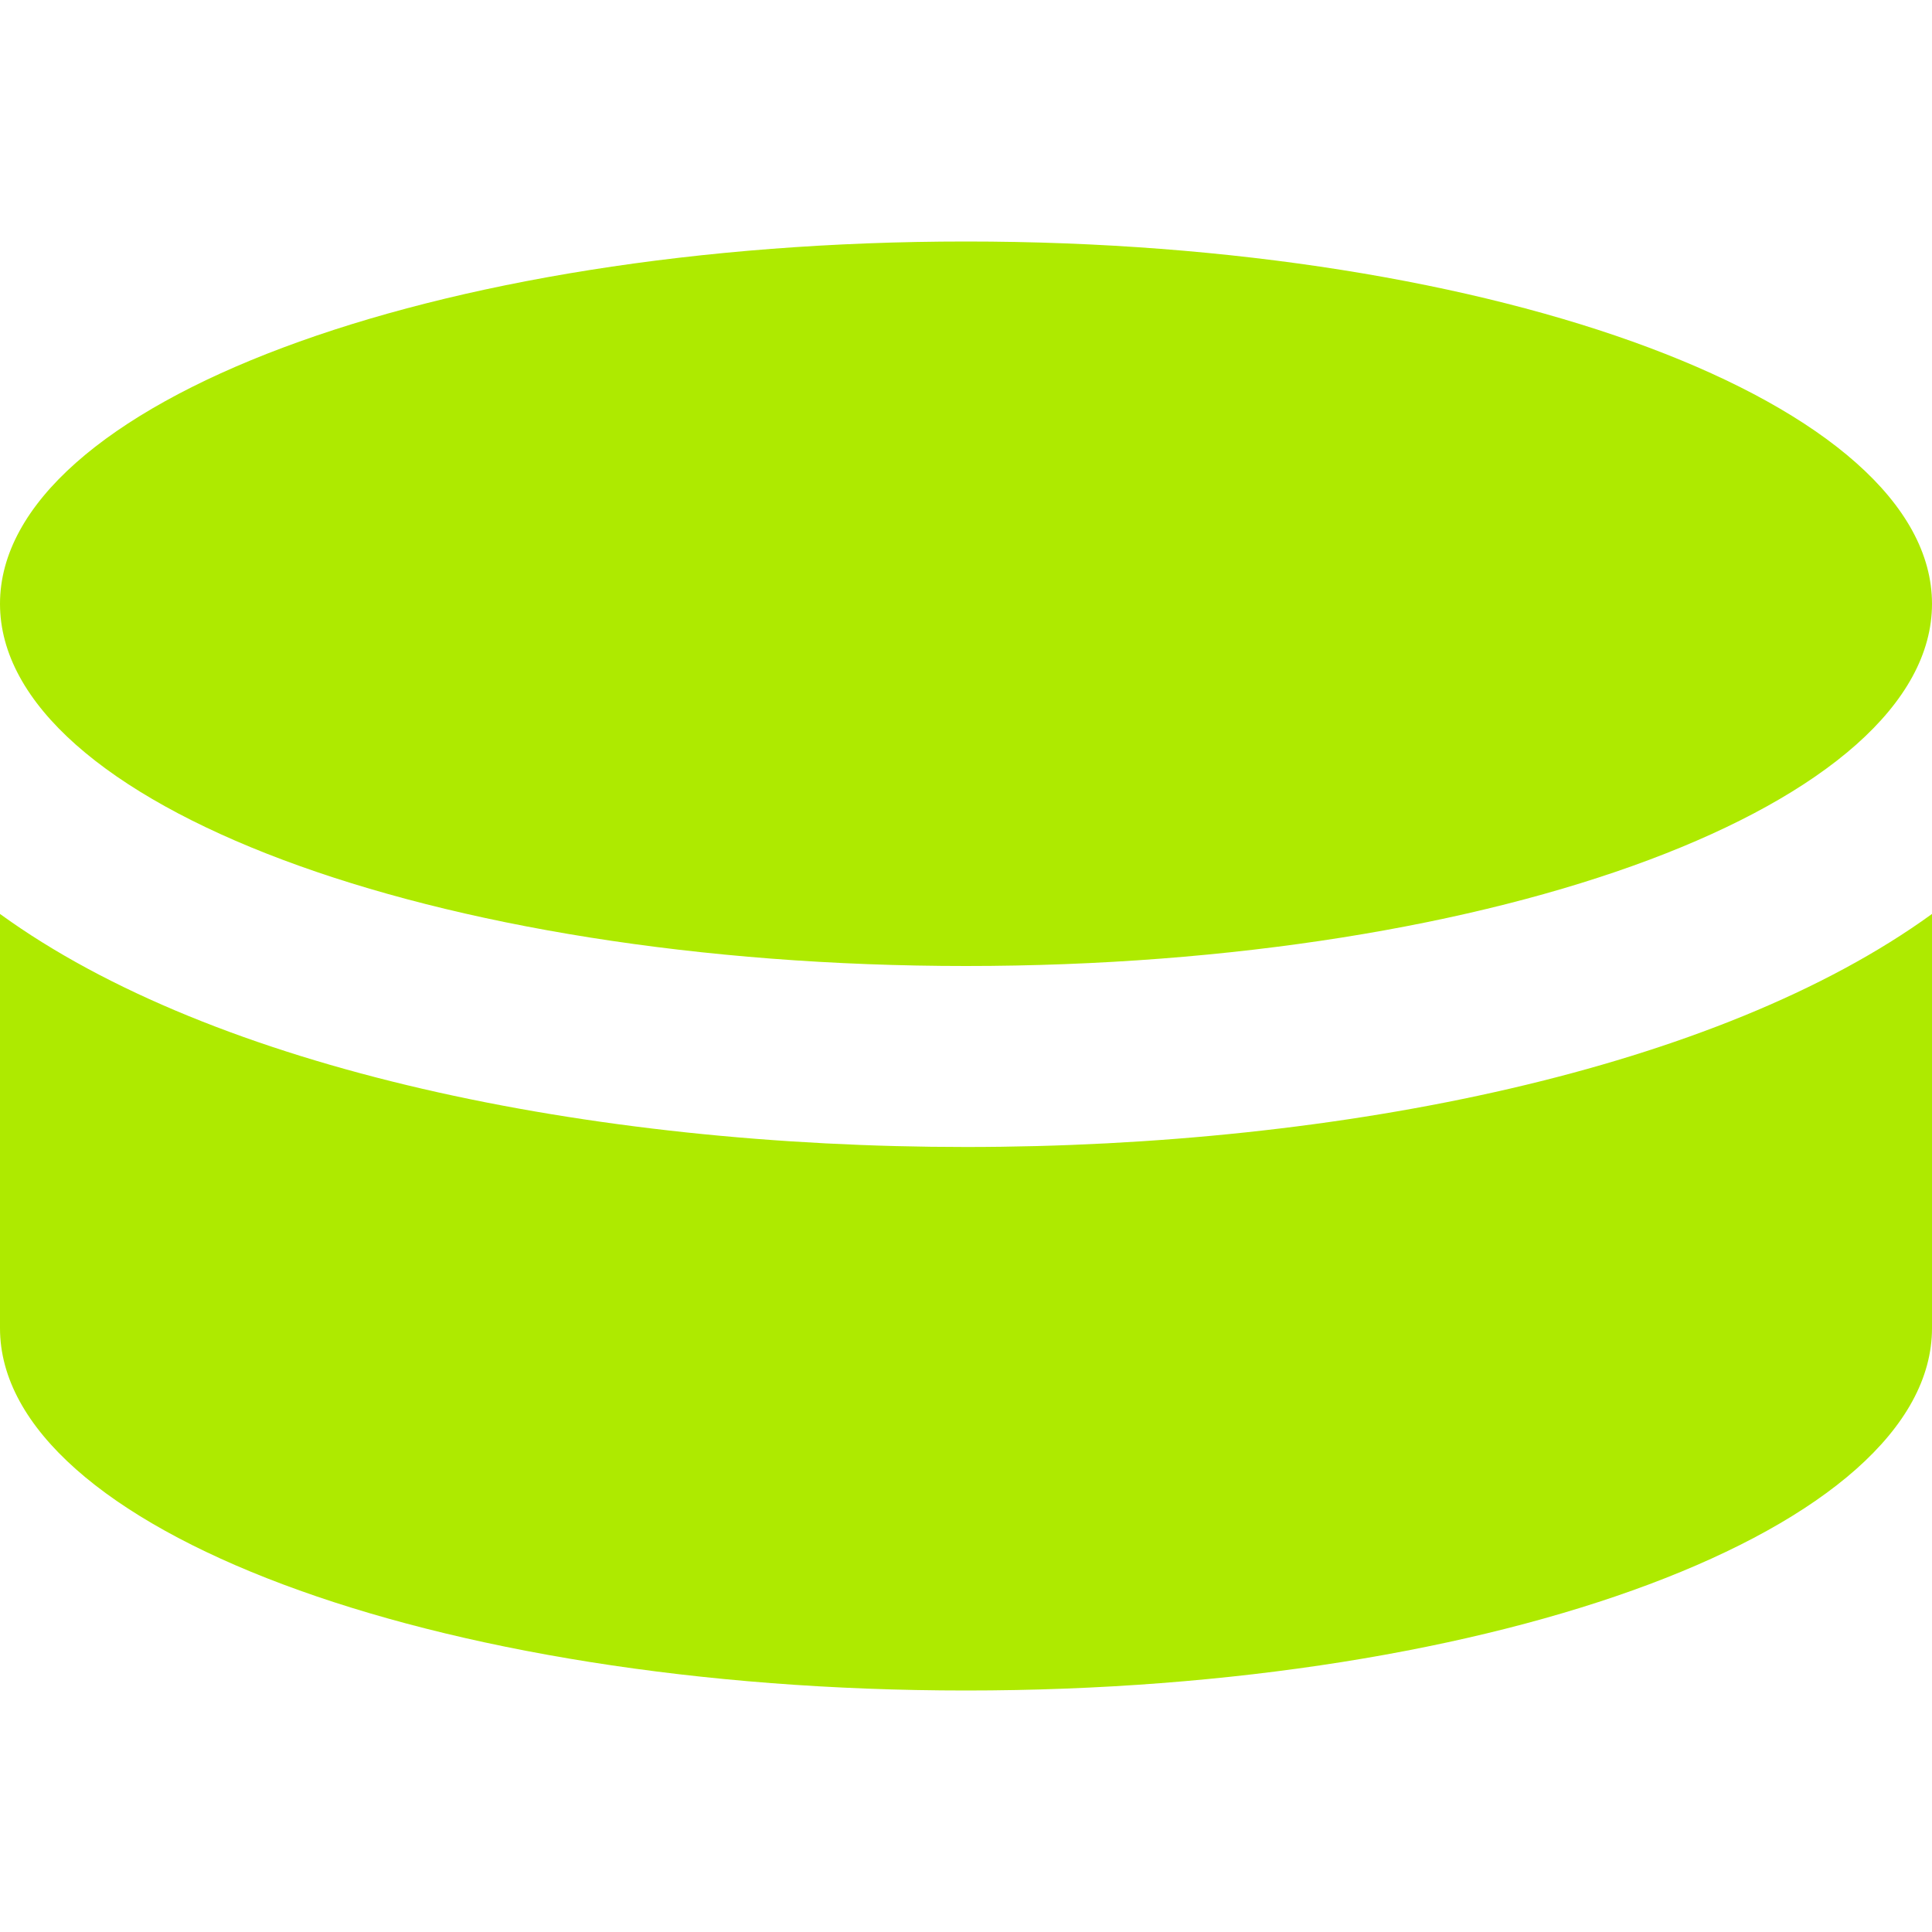 <svg width="19" height="19" viewBox="0 0 19 19" fill="none" xmlns="http://www.w3.org/2000/svg">
<path d="M0 5.938C0 3.971 4.253 2.375 9.5 2.375C14.747 2.375 19 3.971 19 5.938C19 7.904 14.747 9.5 9.5 9.5C4.253 9.5 0 7.904 0 5.938ZM0 8.988V13.062C0 15.029 4.253 16.625 9.5 16.625C14.747 16.625 19 15.029 19 13.062V8.988C14.792 12.042 4.212 12.046 0 8.988Z" fill="#AEEA00"/>
</svg>
